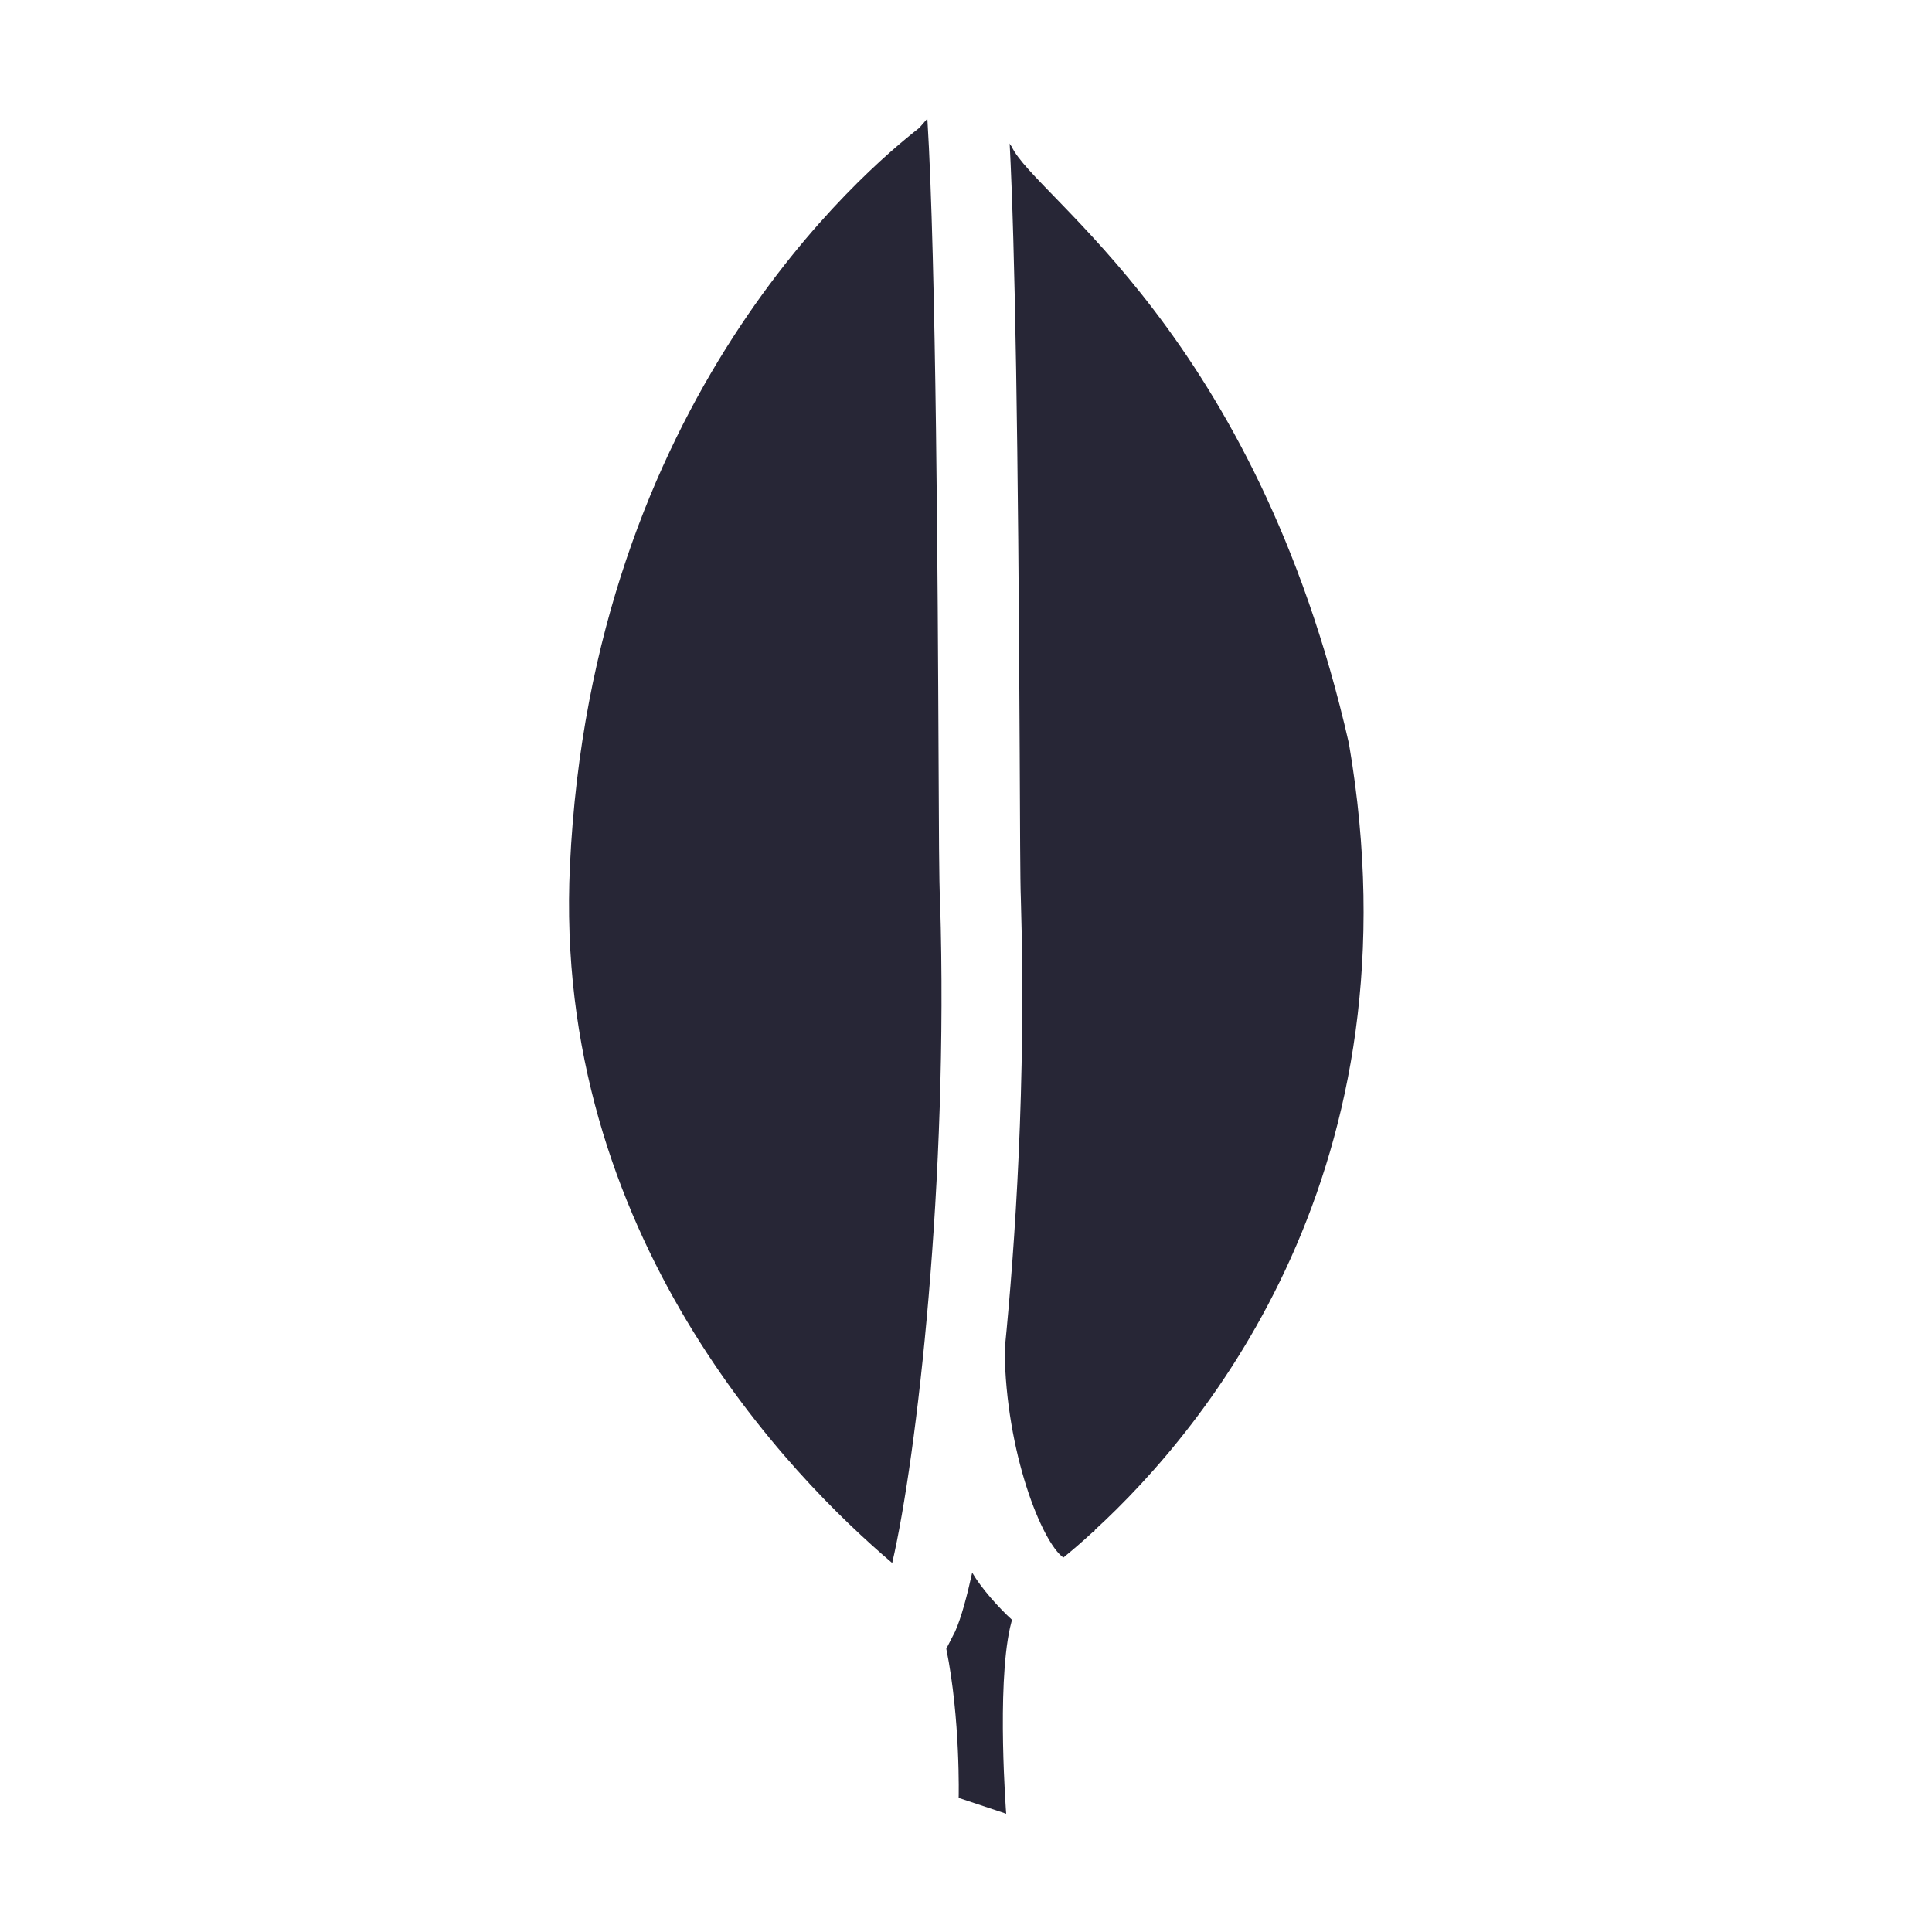 <?xml version="1.0" encoding="utf-8"?>
<!DOCTYPE svg PUBLIC "-//W3C//DTD SVG 1.1//EN" "http://www.w3.org/Graphics/SVG/1.1/DTD/svg11.dtd">
<svg version="1.1" id="图形" xmlns="http://www.w3.org/2000/svg" xmlns:xlink="http://www.w3.org/1999/xlink" x="0px" y="0px" width="1024px" height="1024px" viewBox="0 0 1024 1024" enable-background="new 0 0 1024 1024" xml:space="preserve">
  <path fill="#272636" d="M497.459 411.821c-0.41 86.016-1.229 260.915-5.939 337.306-1.434-1.638-2.662-3.072-4.301-4.915-28.262-22.118-173.466-143.77-185.139-390.963-9.421-195.994 117.76-324.608 170.803-369.664 13.107 56.525 29.901 202.752 25.395 350.413C497.664 344.851 497.664 372.909 497.459 411.821zM515.277-21.536c-2.662-12.083-5.734-23.757-9.011-31.13l-4.71-9.216c7.578-37.274 6.554-79.053 6.554-79.053l25.19-8.397c0 0-5.12 66.56 2.048 98.714 0.41 1.434 0.614 2.662 1.024 4.096C529.408-40.173 520.192-29.933 515.277-21.536zM714.957 417.965C665.395 635.667 548.659 707.142 536.166 734.381c-0.41 0.41-0.819 1.024-1.024 1.638 2.867-56.115 4.506-155.443 5.325-323.994l0-0.41c0.205-36.864 0.205-66.15 0.614-76.186 2.867-97.28-3.072-183.706-8.602-239.002 0.614-54.477 19.866-101.99 31.13-109.978 4.506 3.686 9.83 8.192 15.565 13.517 0.614 0.41 1.024 0.614 1.024 0.614 0 0.205 0 0.205 0 0.41C639.59 55.469 753.459 192.89 714.957 417.965z" transform="translate(0, 812) scale(1, -1)"/>
</svg>
